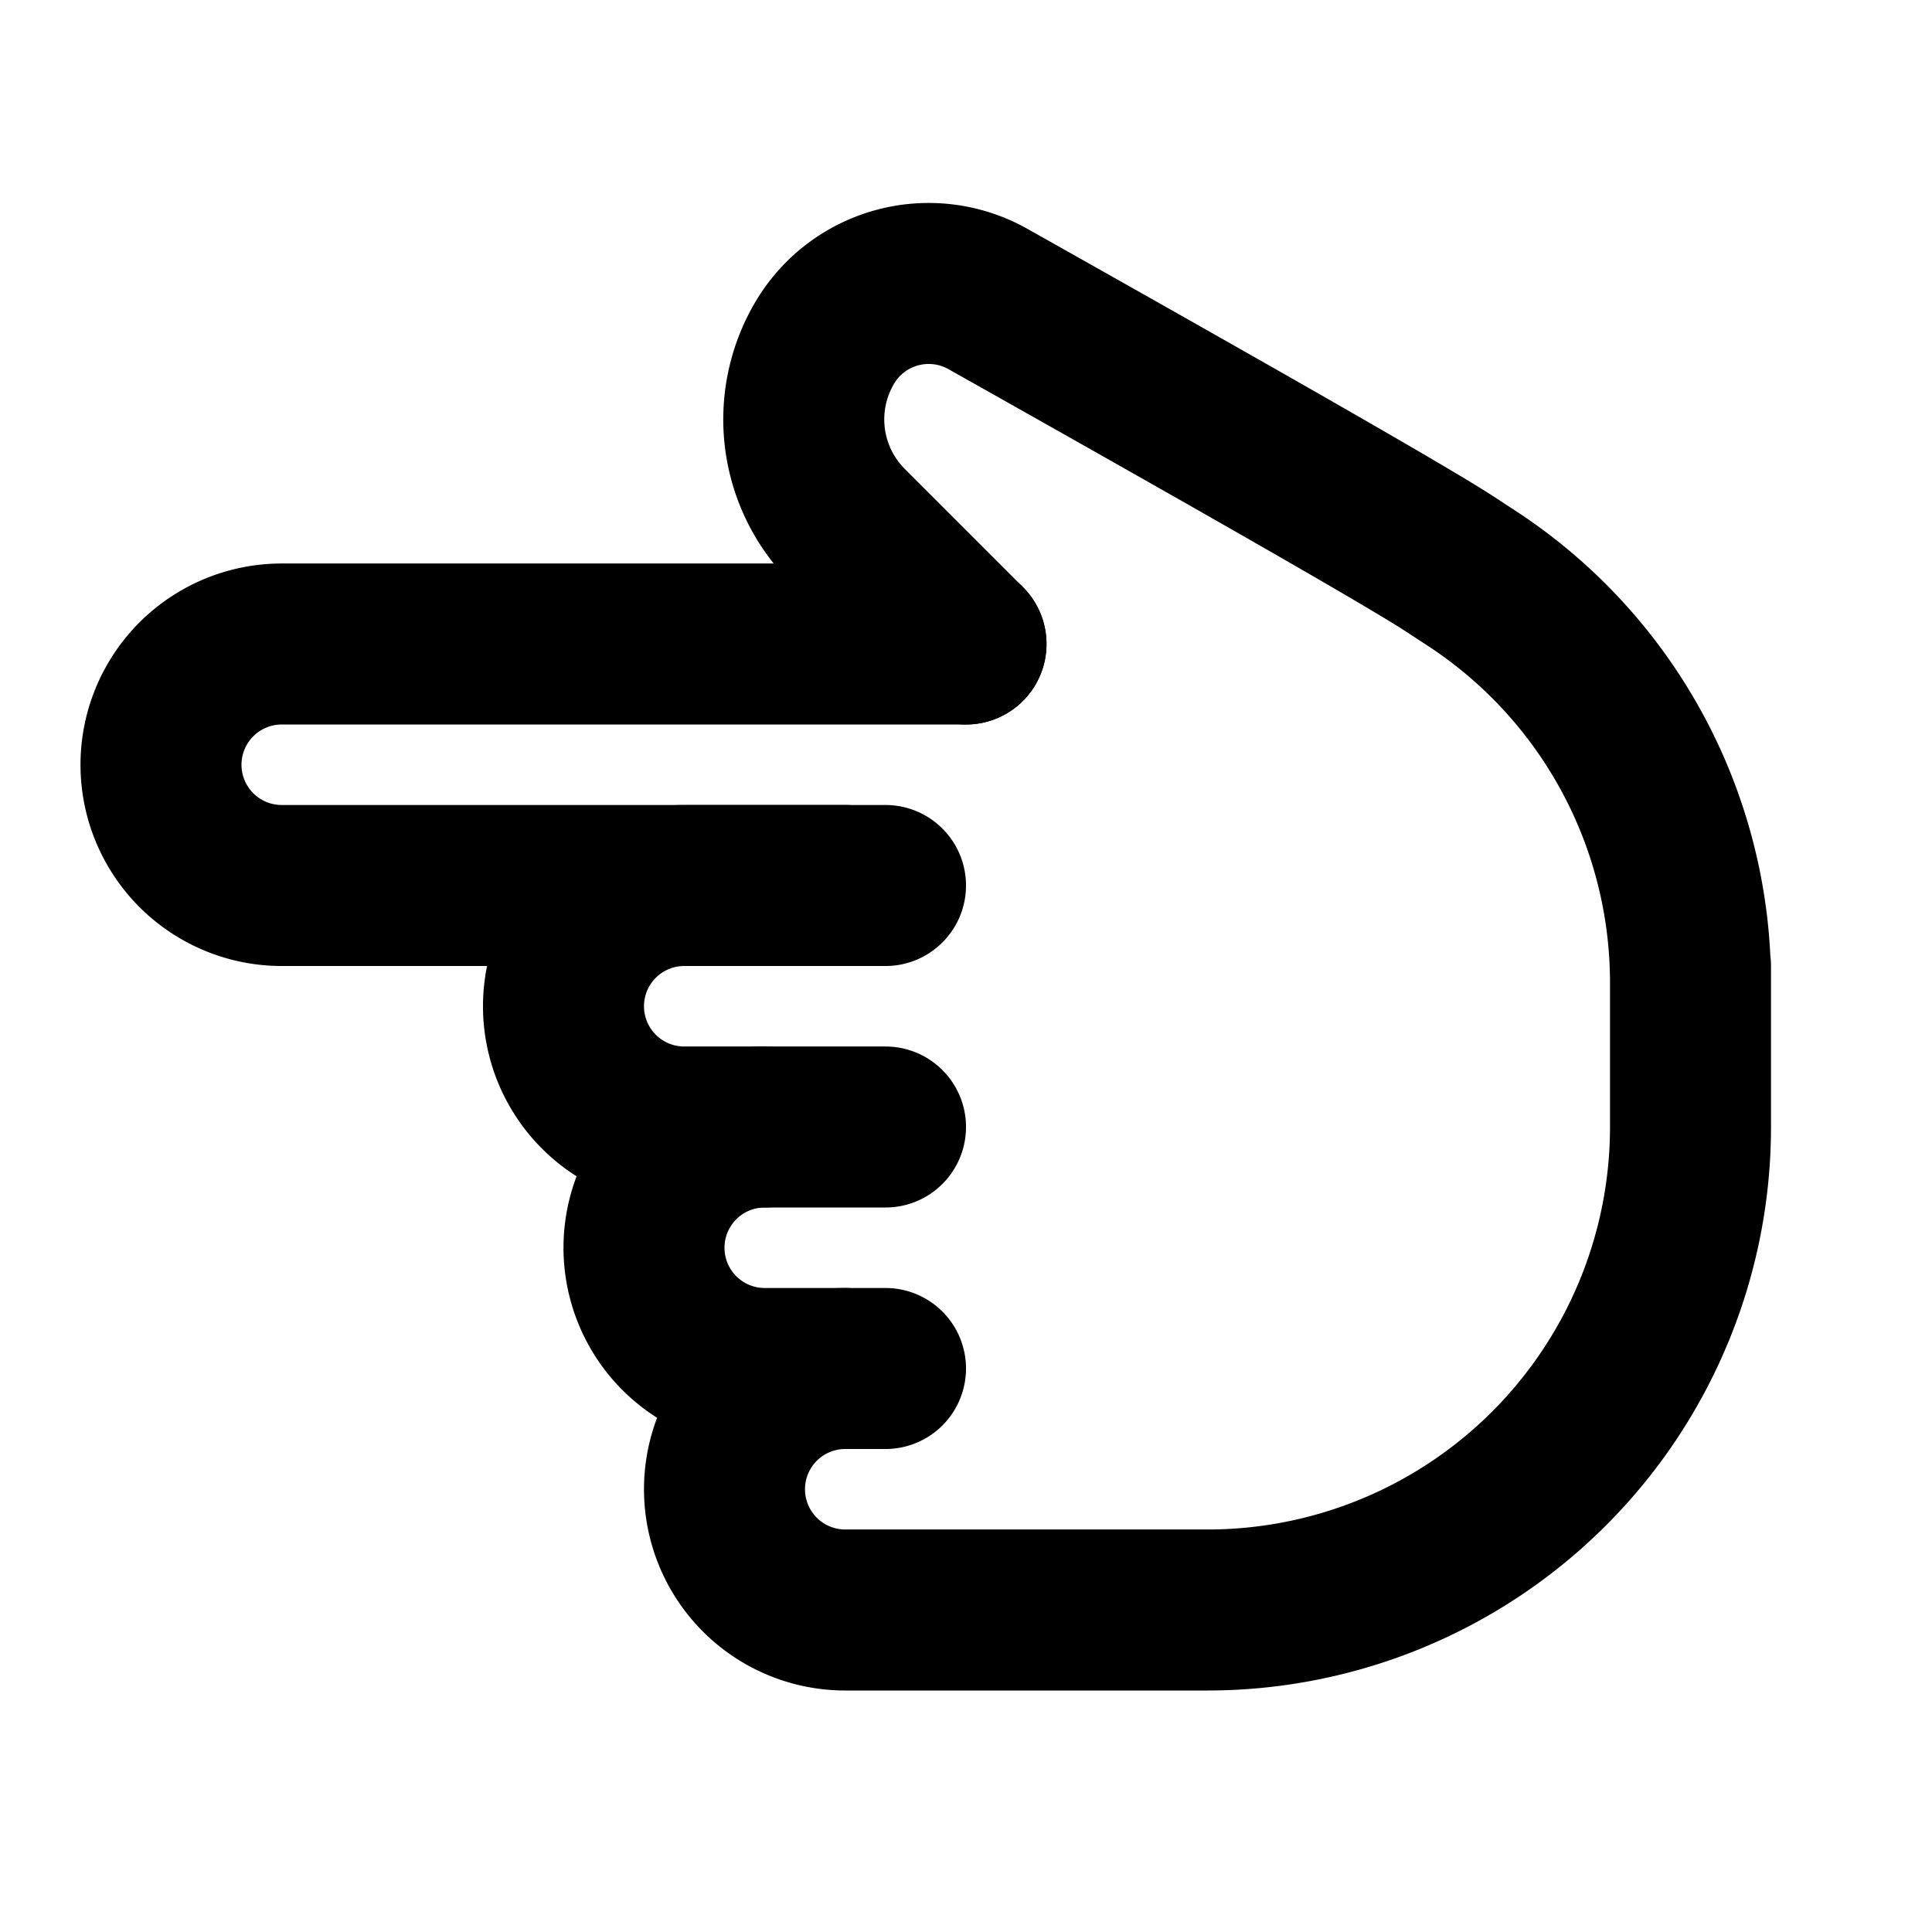 <?xml version="1.0" standalone="no"?>
<svg viewBox="0 0 24 24" fill="none" stroke="currentColor" stroke-width="2" stroke-linecap="round" stroke-linejoin="round" xmlns="http://www.w3.org/2000/svg"><path d="M12 8h-8.5a1.5 1.5 0 0 0 0 3h7.5"></path><path d="M10.5 11h-2a1.5 1.5 0 1 0 0 3h2.5"></path><path d="M9.5 14a1.5 1.5 0 0 0 0 3h1.5"></path><path d="M10.5 17a1.5 1.5 0 0 0 0 3h4.5a6 6 0 0 0 6 -6v-2v.208a6 6 0 0 0 -2.7 -5.012l-.3 -.196q -.718 -.468 -5.728 -3.286a1.5 1.5 0 0 0 -2.022 .536a1.87 1.87 0 0 0 .28 2.28l1.47 1.47"></path></svg>